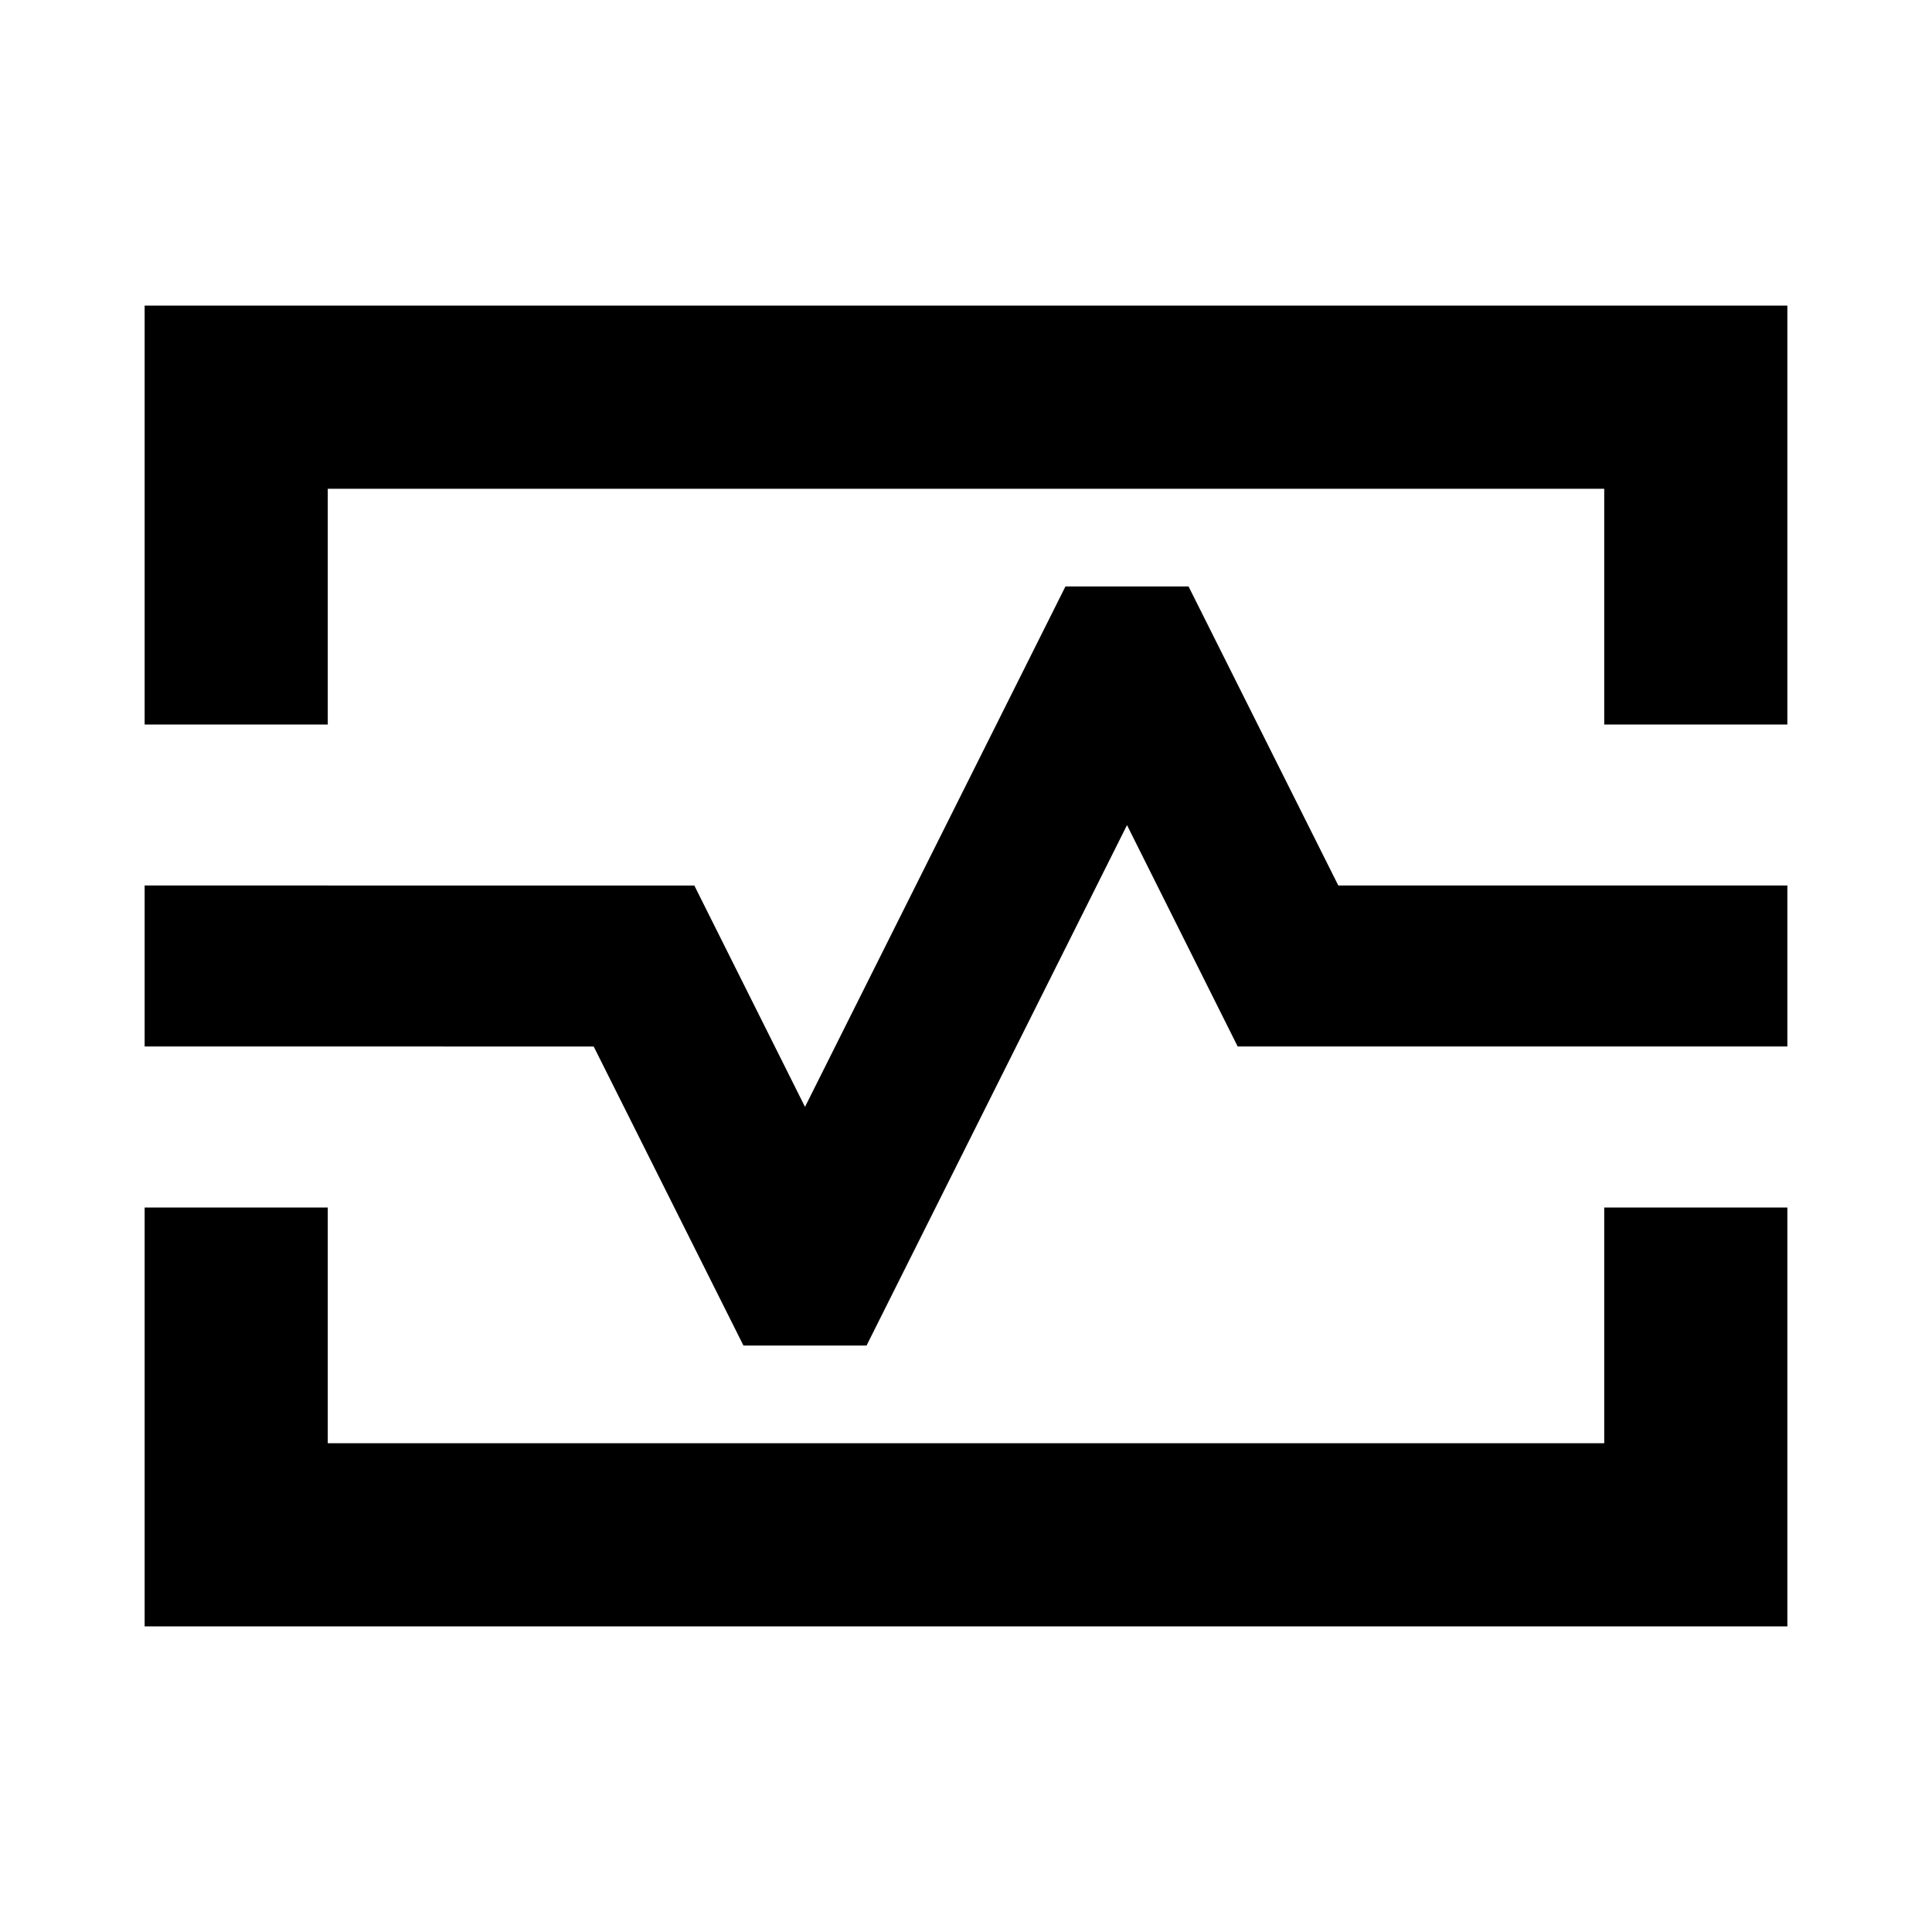 <svg xmlns="http://www.w3.org/2000/svg" height="24" viewBox="0 -960 960 960" width="24"><path d="M71.87-600v-208.131H888.13V-600H797.13v-117.13H162.87V-600h-91Zm0 448.131V-360h91v117.13h634.26V-360h91.001v208.131H71.869ZM295-440l74.413 148.587h61.174L560-550l55 110h273.131v-80H665l-74.413-148.587h-61.174L400-410l-55-110H71.87v80H295Zm185-40Z"/></svg>